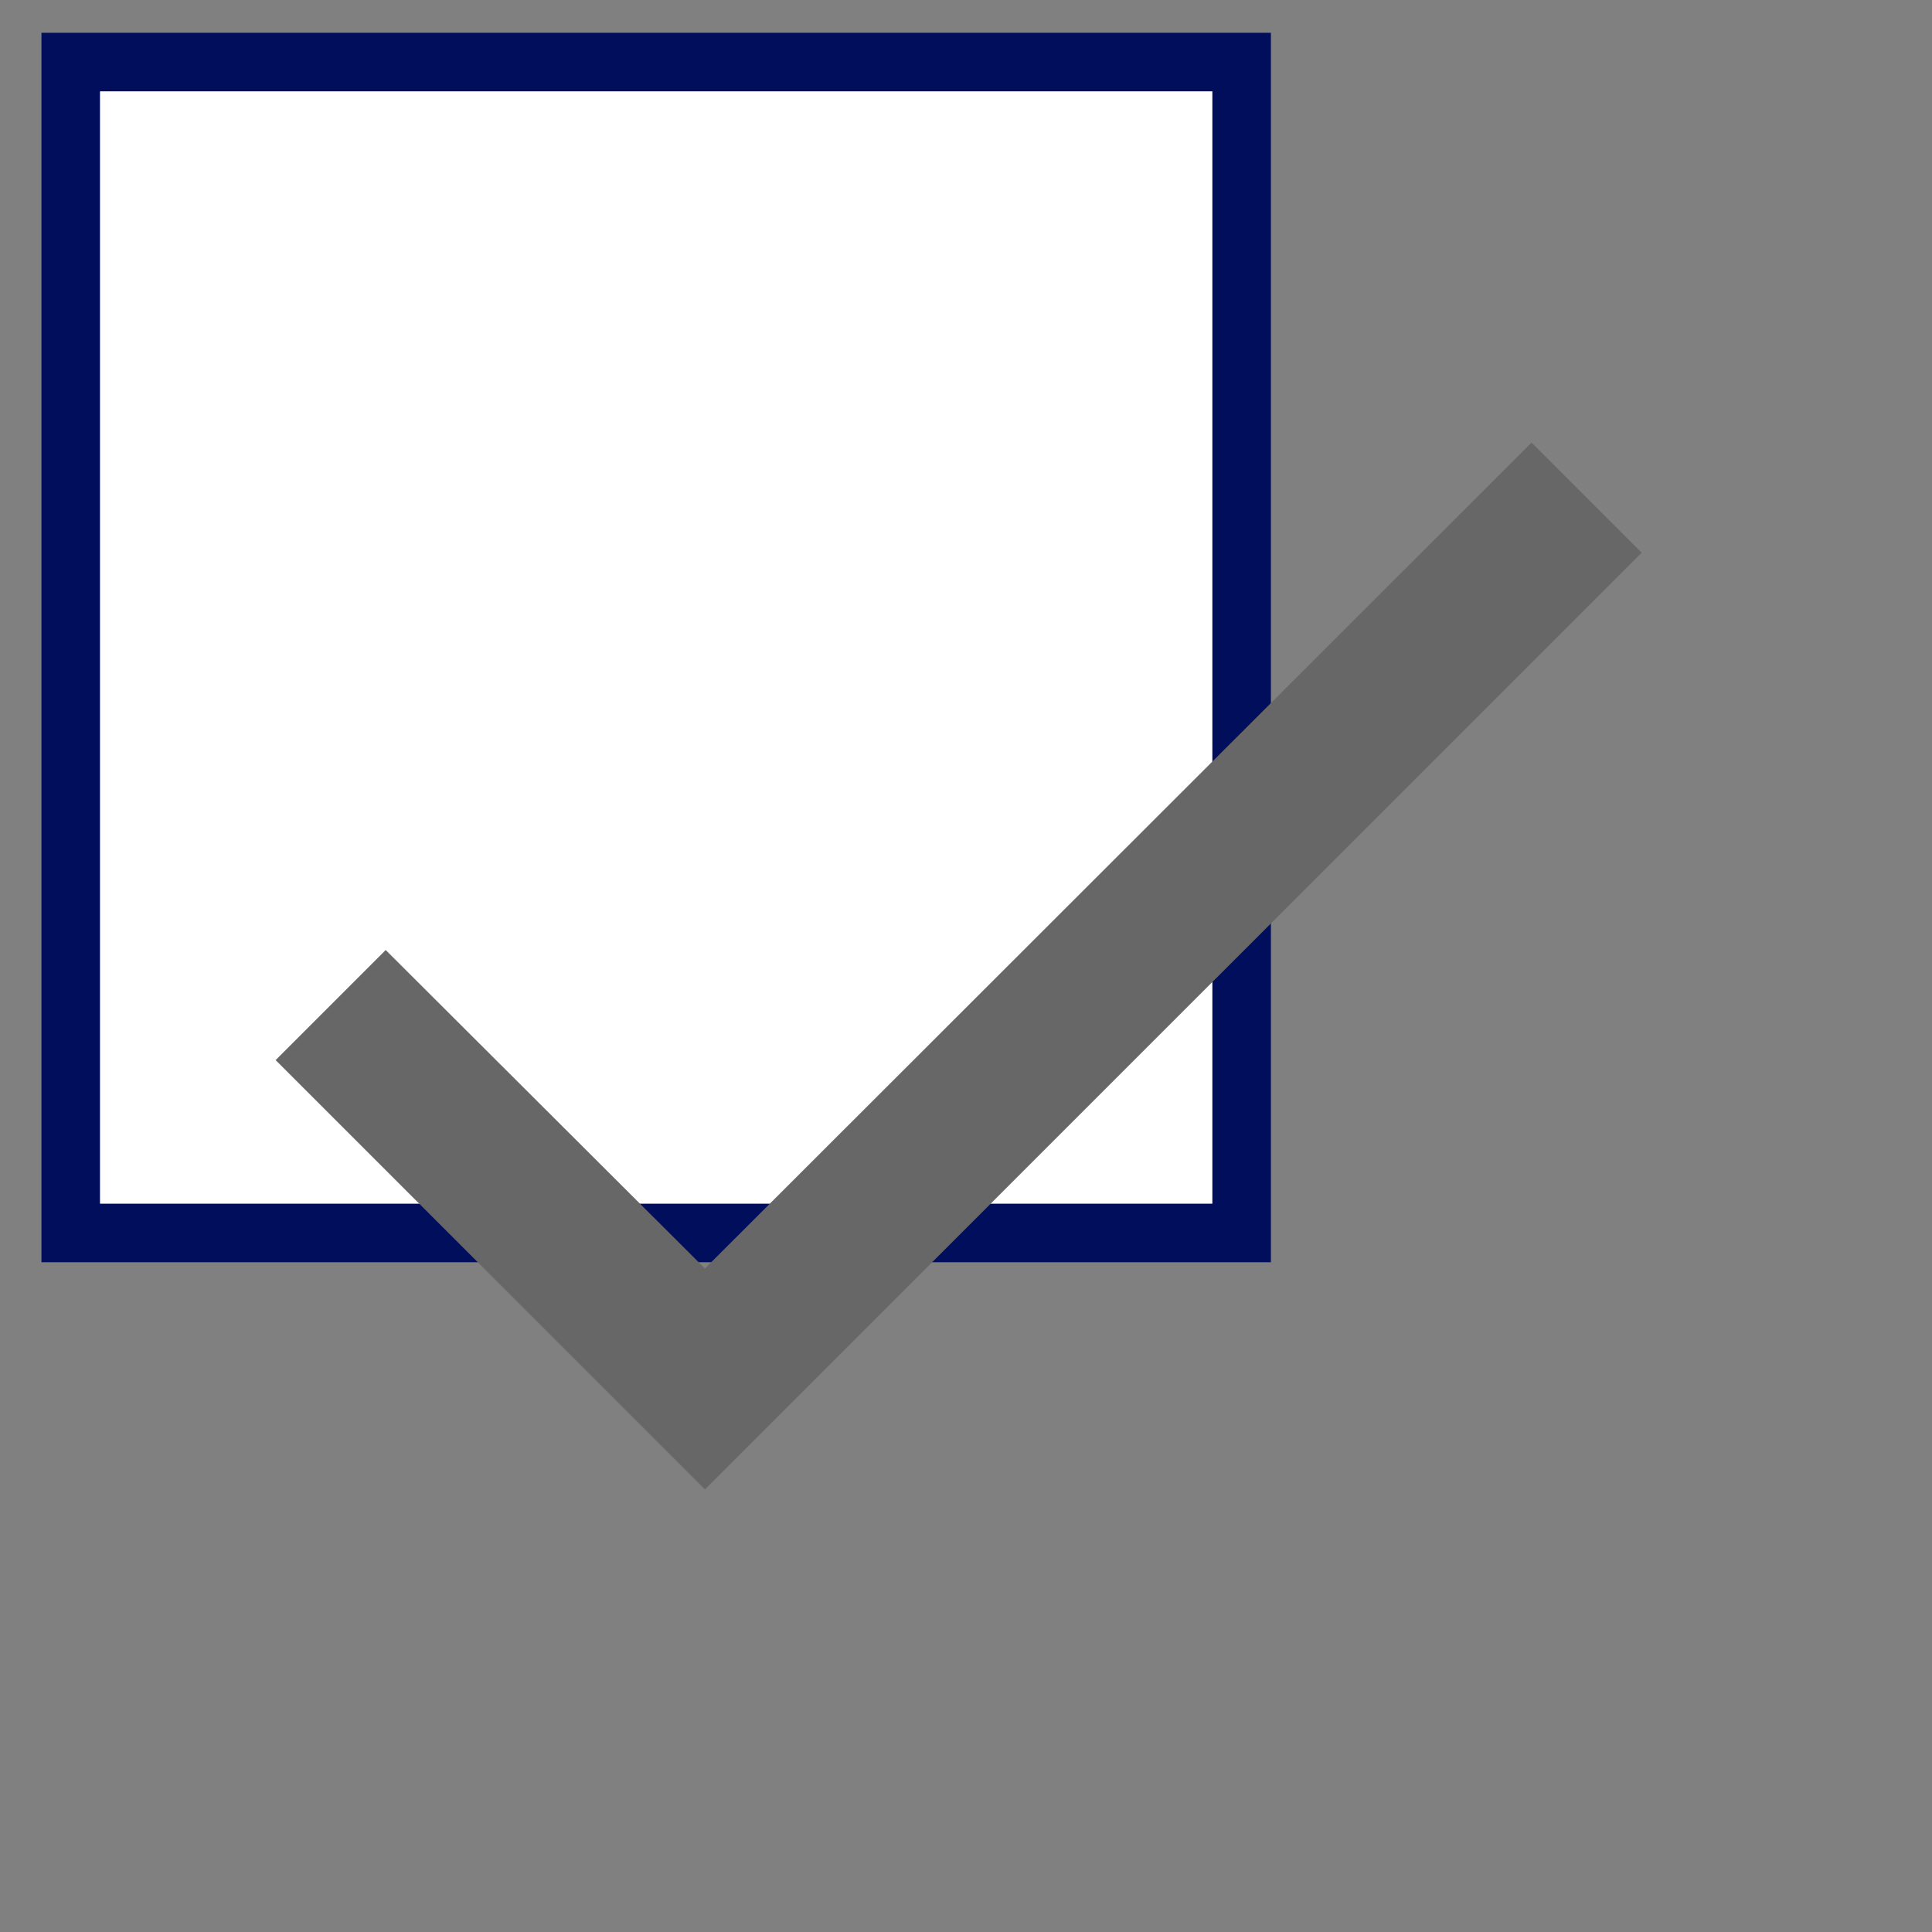 <svg width="33" height="33" viewBox="0 0 33 33" fill="none" xmlns="http://www.w3.org/2000/svg">
<rect x="0" y="0" width="33" height="33" fill="#808080" stroke="none"/>
<rect x="1.208" y="1.06" width="20" height="20" fill="white"/>
<rect x="1.208" y="1.06" width="20" height="20" stroke="#000E5C"/>
<path d="M28.041 9.44L12.041 25.44L4.708 18.107L6.588 16.227L12.041 21.667L26.161 7.56L28.041 9.44Z" fill="#676767"/>
</svg>
